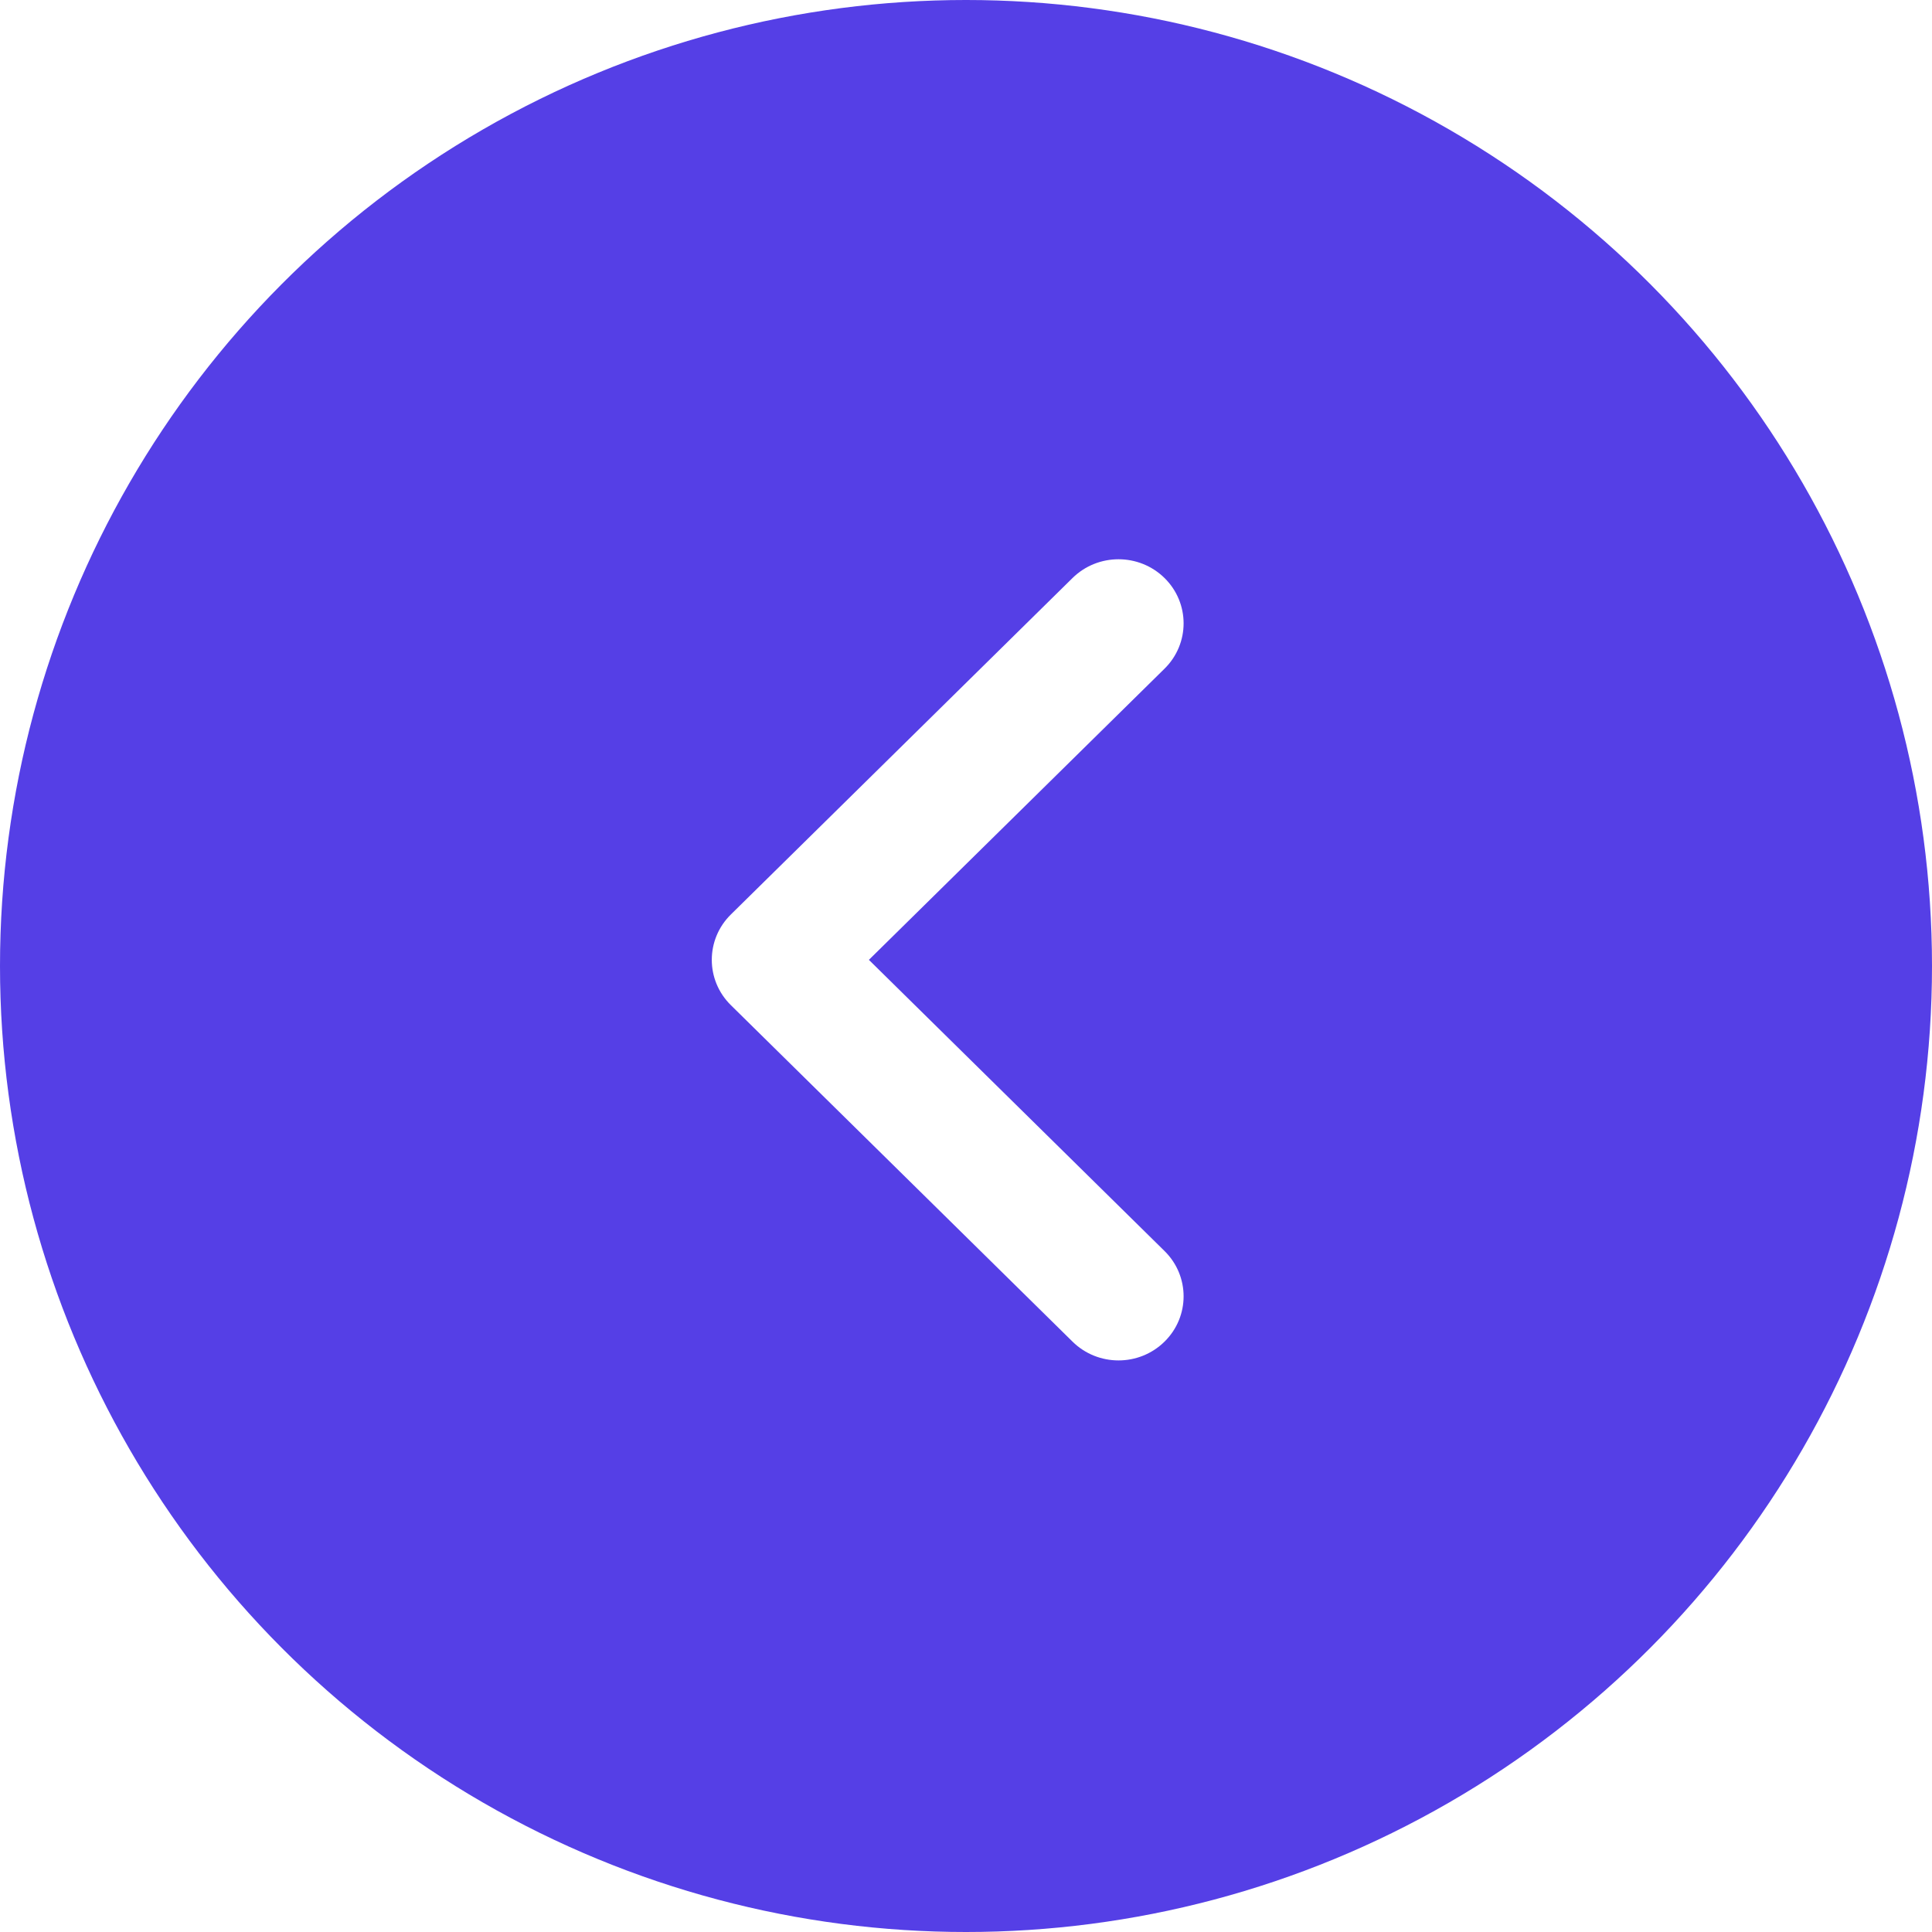 <svg width="38" height="38" viewBox="0 0 38 38" fill="none" xmlns="http://www.w3.org/2000/svg">
<g filter="url(#filter0_b_148_3092)">
<circle cx="19" cy="19" r="19" fill="#553FE6"/>
</g>
<path fill-rule="evenodd" clip-rule="evenodd" d="M22.905 11.369C22.405 10.877 21.595 10.877 21.095 11.369L14.375 17.987C13.875 18.48 13.875 19.278 14.375 19.77L21.095 26.388C21.595 26.881 22.405 26.881 22.905 26.388C23.405 25.896 23.405 25.098 22.905 24.606L17.09 18.879L22.905 13.152C23.405 12.66 23.405 11.861 22.905 11.369Z" fill="white"/>
<defs>
<filter id="filter0_b_148_3092" x="-40" y="-40" width="118" height="118" filterUnits="userSpaceOnUse" color-interpolation-filters="sRGB">
<feFlood flood-opacity="0" result="BackgroundImageFix"/>
<feGaussianBlur in="BackgroundImageFix" stdDeviation="20"/>
<feComposite in2="SourceAlpha" operator="in" result="effect1_backgroundBlur_148_3092"/>
<feBlend mode="normal" in="SourceGraphic" in2="effect1_backgroundBlur_148_3092" result="shape"/>
</filter>
</defs>
</svg>
